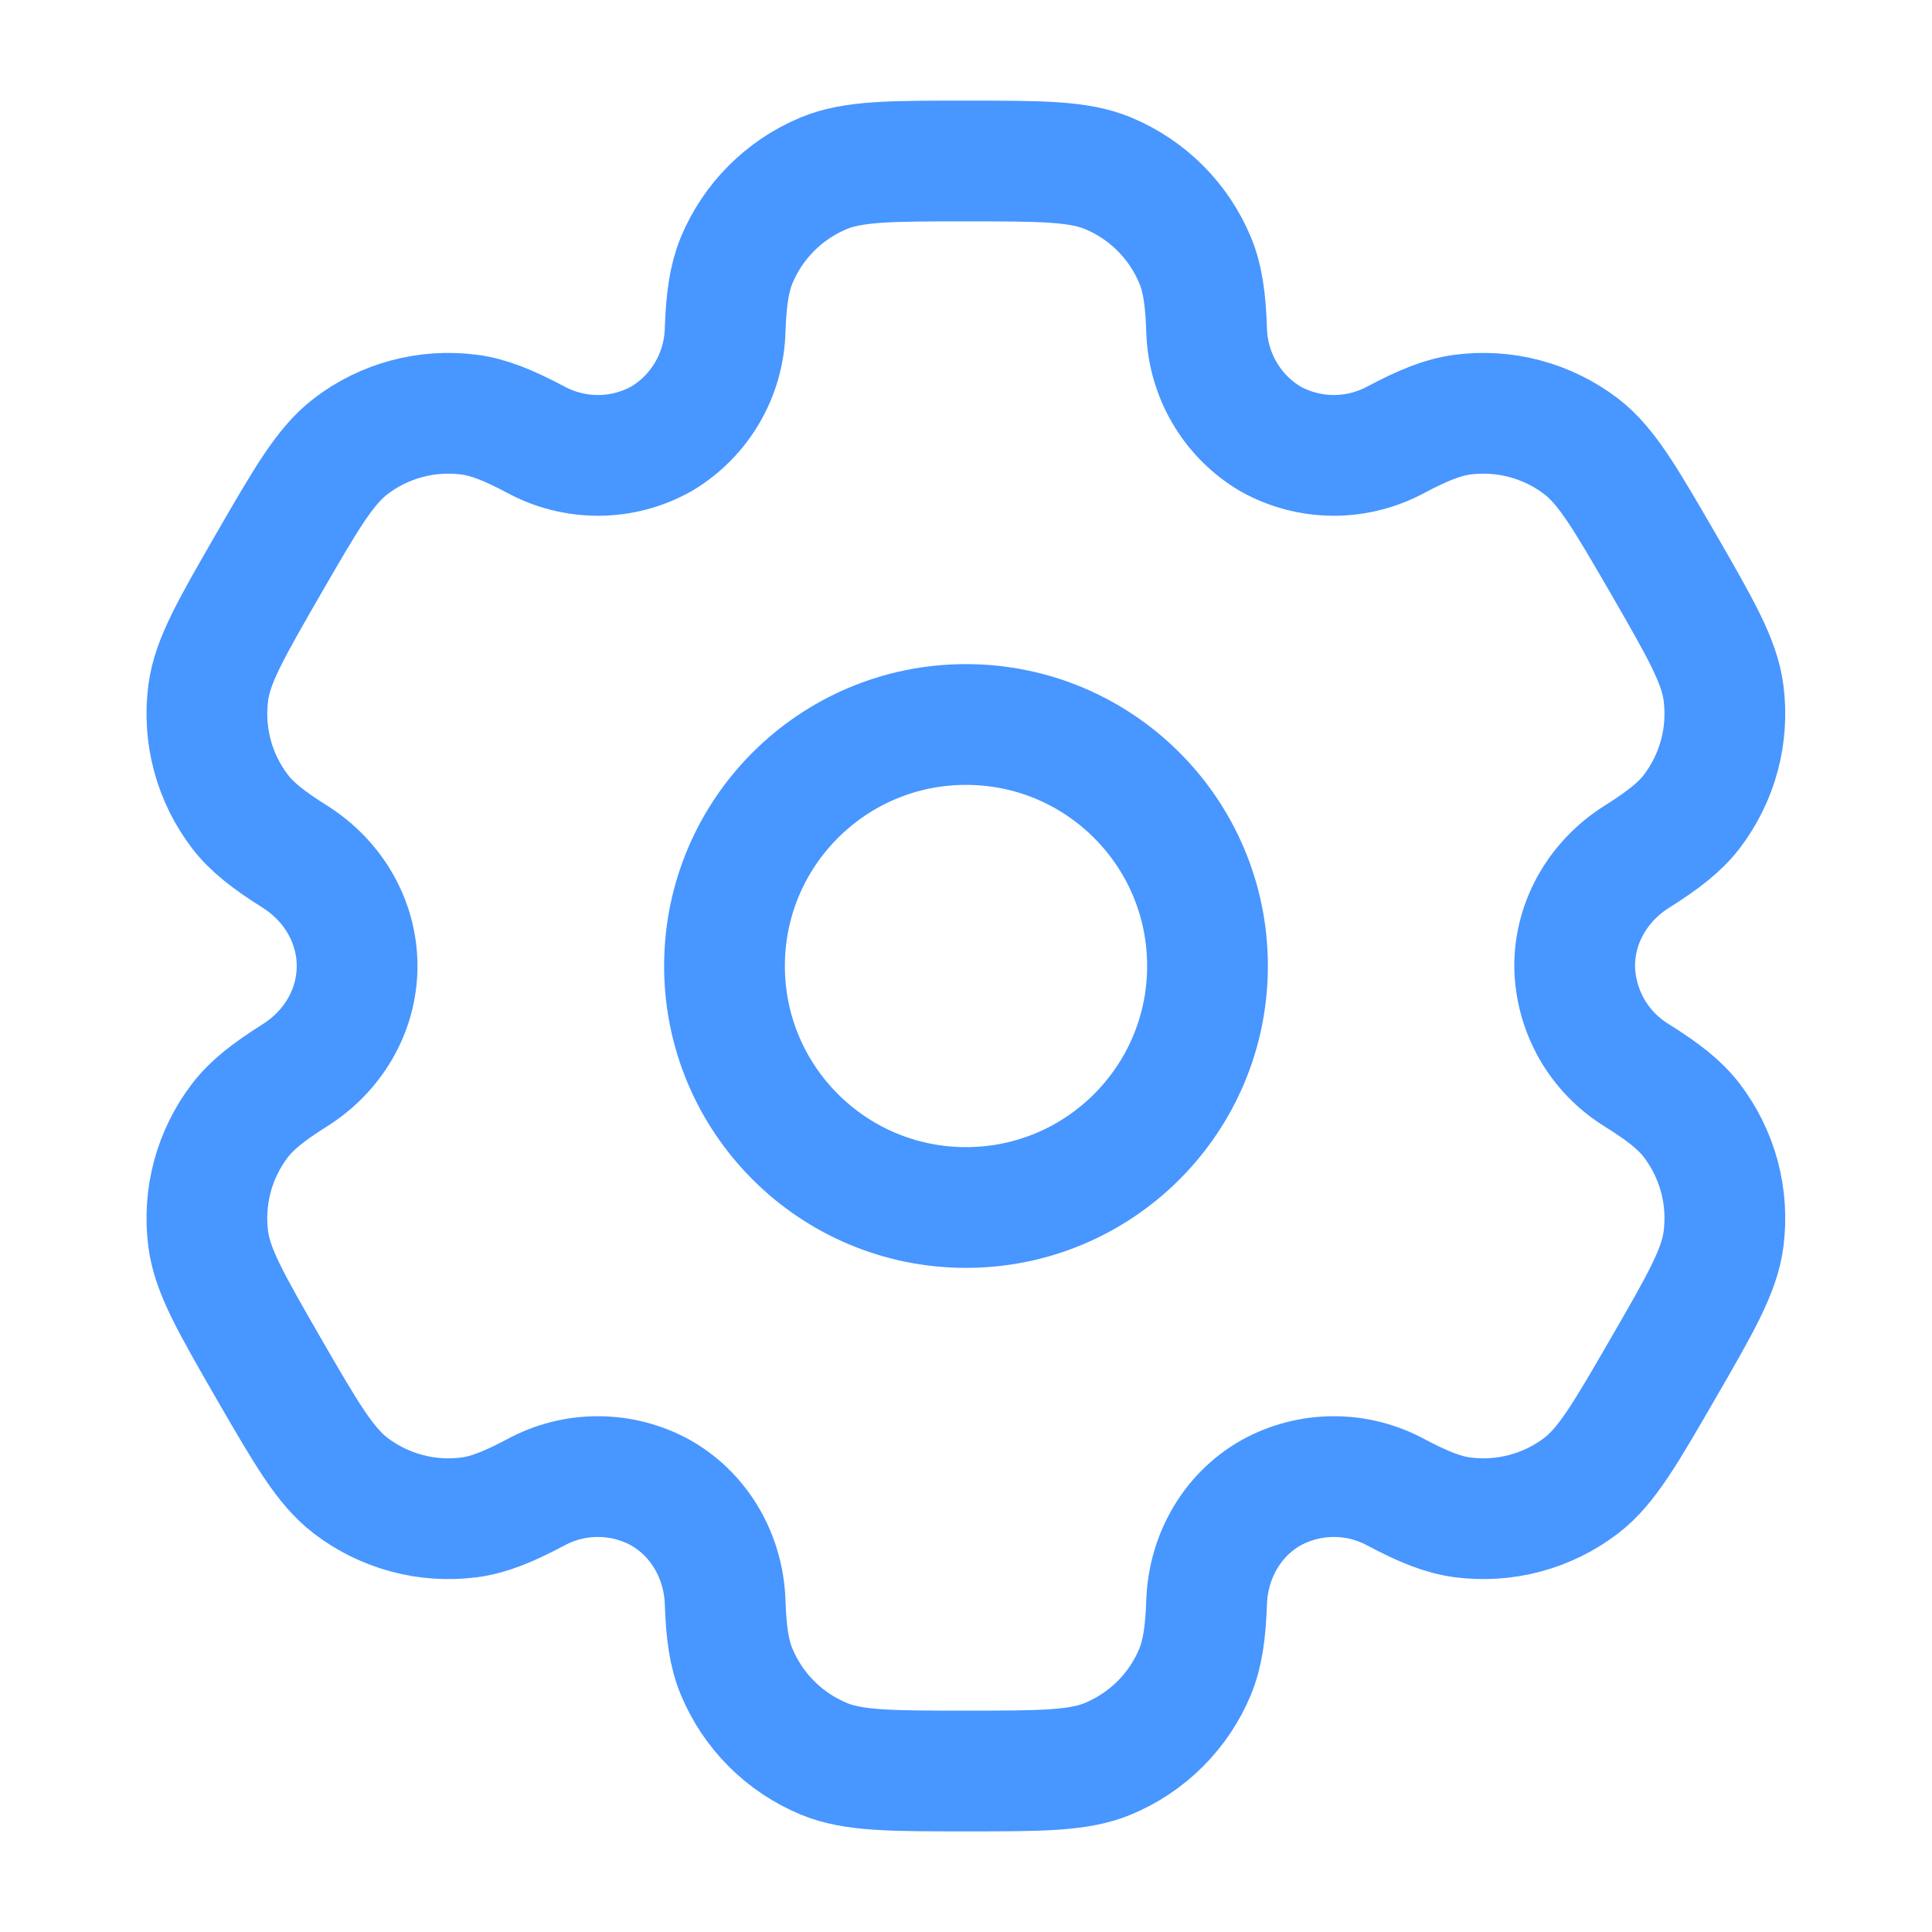 <svg width="24" height="24" viewBox="0 0 24 24" fill="none" xmlns="http://www.w3.org/2000/svg">
<path d="M12 15C13.657 15 15 13.657 15 12C15 10.343 13.657 9 12 9C10.343 9 9 10.343 9 12C9 13.657 10.343 15 12 15Z" stroke="#4896FF" stroke-width="1.5"/>
<path d="M13.764 2.152C13.396 2 12.931 2 11.998 2C11.066 2 10.601 2 10.233 2.152C9.991 2.253 9.77 2.4 9.584 2.586C9.398 2.772 9.251 2.992 9.15 3.235C9.059 3.458 9.021 3.719 9.008 4.098C9.001 4.372 8.925 4.64 8.787 4.876C8.649 5.113 8.453 5.311 8.217 5.451C7.978 5.585 7.709 5.656 7.435 5.657C7.161 5.658 6.891 5.59 6.651 5.459C6.314 5.281 6.072 5.183 5.83 5.151C5.305 5.082 4.773 5.224 4.353 5.547C4.038 5.79 3.804 6.193 3.338 7C2.873 7.807 2.639 8.21 2.587 8.605C2.553 8.865 2.57 9.13 2.638 9.384C2.706 9.638 2.824 9.876 2.983 10.084C3.131 10.276 3.338 10.437 3.659 10.639C4.133 10.936 4.436 11.442 4.436 12C4.436 12.558 4.133 13.064 3.659 13.36C3.338 13.563 3.131 13.724 2.983 13.916C2.824 14.124 2.706 14.362 2.638 14.616C2.57 14.87 2.553 15.134 2.587 15.395C2.639 15.789 2.873 16.193 3.337 17C3.804 17.807 4.037 18.21 4.353 18.453C4.561 18.613 4.799 18.73 5.053 18.798C5.306 18.866 5.571 18.883 5.832 18.849C6.072 18.817 6.314 18.719 6.651 18.541C6.891 18.41 7.161 18.341 7.435 18.343C7.709 18.344 7.978 18.415 8.217 18.549C8.7 18.829 8.988 19.344 9.008 19.902C9.021 20.282 9.057 20.542 9.15 20.765C9.251 21.008 9.398 21.228 9.584 21.414C9.77 21.6 9.991 21.747 10.233 21.848C10.601 22 11.066 22 11.998 22C12.931 22 13.396 22 13.764 21.848C14.006 21.747 14.227 21.6 14.413 21.414C14.599 21.228 14.746 21.008 14.847 20.765C14.938 20.542 14.976 20.282 14.989 19.902C15.009 19.344 15.296 18.828 15.78 18.549C16.019 18.415 16.288 18.344 16.562 18.343C16.836 18.341 17.106 18.41 17.346 18.541C17.683 18.719 17.925 18.817 18.166 18.849C18.426 18.883 18.691 18.866 18.944 18.798C19.198 18.73 19.436 18.613 19.645 18.453C19.959 18.211 20.192 17.807 20.659 17C21.125 16.193 21.358 15.79 21.41 15.395C21.444 15.134 21.427 14.87 21.359 14.616C21.291 14.362 21.173 14.124 21.014 13.916C20.866 13.724 20.659 13.563 20.337 13.361C20.103 13.218 19.909 13.019 19.773 12.781C19.638 12.543 19.564 12.274 19.561 12C19.561 11.442 19.864 10.936 20.337 10.64C20.659 10.437 20.866 10.276 21.014 10.084C21.173 9.876 21.291 9.638 21.359 9.384C21.427 9.13 21.444 8.865 21.41 8.605C21.358 8.211 21.125 7.807 20.66 7C20.192 6.193 19.959 5.79 19.645 5.547C19.436 5.387 19.198 5.27 18.944 5.202C18.691 5.134 18.426 5.117 18.166 5.151C17.925 5.183 17.683 5.281 17.346 5.459C17.105 5.59 16.835 5.658 16.561 5.657C16.288 5.655 16.019 5.585 15.78 5.451C15.544 5.311 15.348 5.113 15.21 4.876C15.072 4.64 14.996 4.372 14.989 4.098C14.976 3.718 14.94 3.458 14.847 3.235C14.746 2.992 14.599 2.772 14.413 2.586C14.227 2.4 14.006 2.253 13.764 2.152Z" stroke="#4896FF" stroke-width="1.5"/>
</svg>
